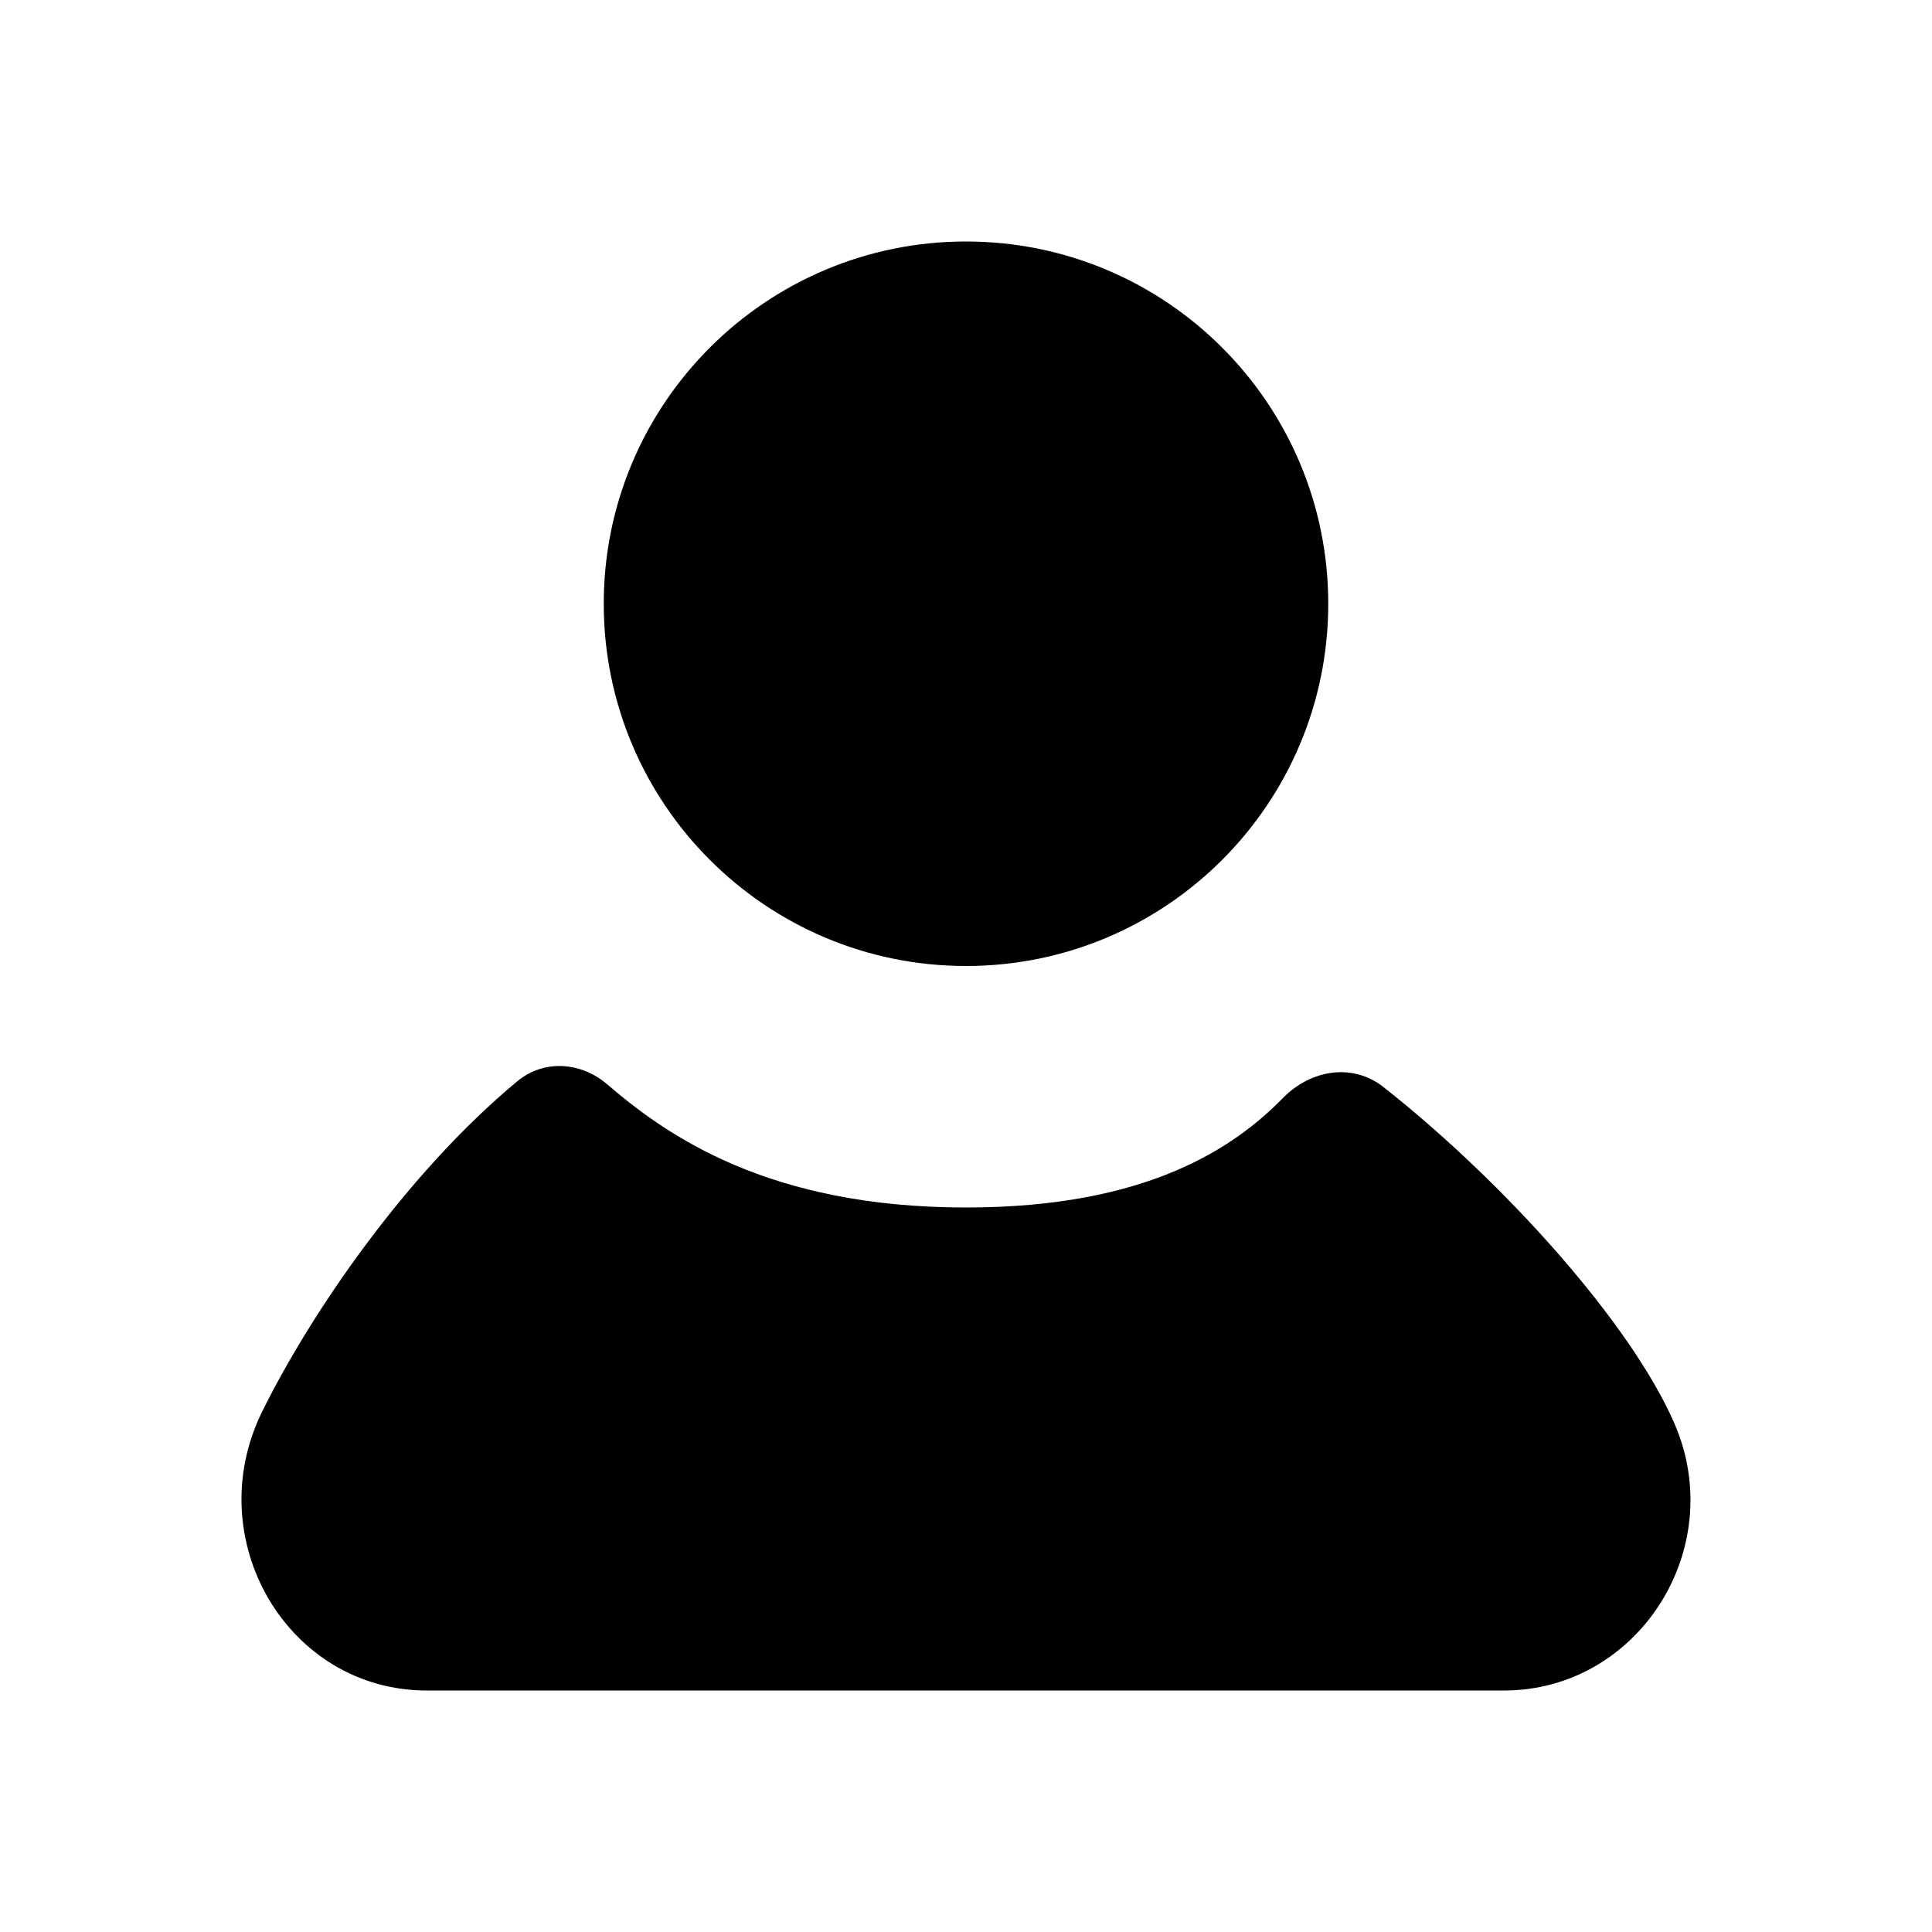 <svg width="24" height="24" viewBox="0 0 24 24" fill="none" xmlns="http://www.w3.org/2000/svg">
<path d="M7.543 13.47C7.217 13.19 6.756 13.158 6.426 13.432C5.04 14.582 3.852 16.327 3.257 17.535C2.473 19.122 3.574 21 5.301 21H18.684C20.344 21 21.474 19.246 20.803 17.689C20.264 16.444 18.692 14.691 17.186 13.504C16.801 13.2 16.282 13.289 15.938 13.639C15.334 14.254 14.257 15 12 15C9.543 15 8.281 14.104 7.543 13.47Z" fill="currentColor"/>
<path d="M12 12C14.485 12 16.5 9.985 16.5 7.5C16.5 5.015 14.485 3 12 3C9.515 3 7.5 5.015 7.5 7.5C7.5 9.985 9.515 12 12 12Z" fill="currentColor"/>
</svg>
